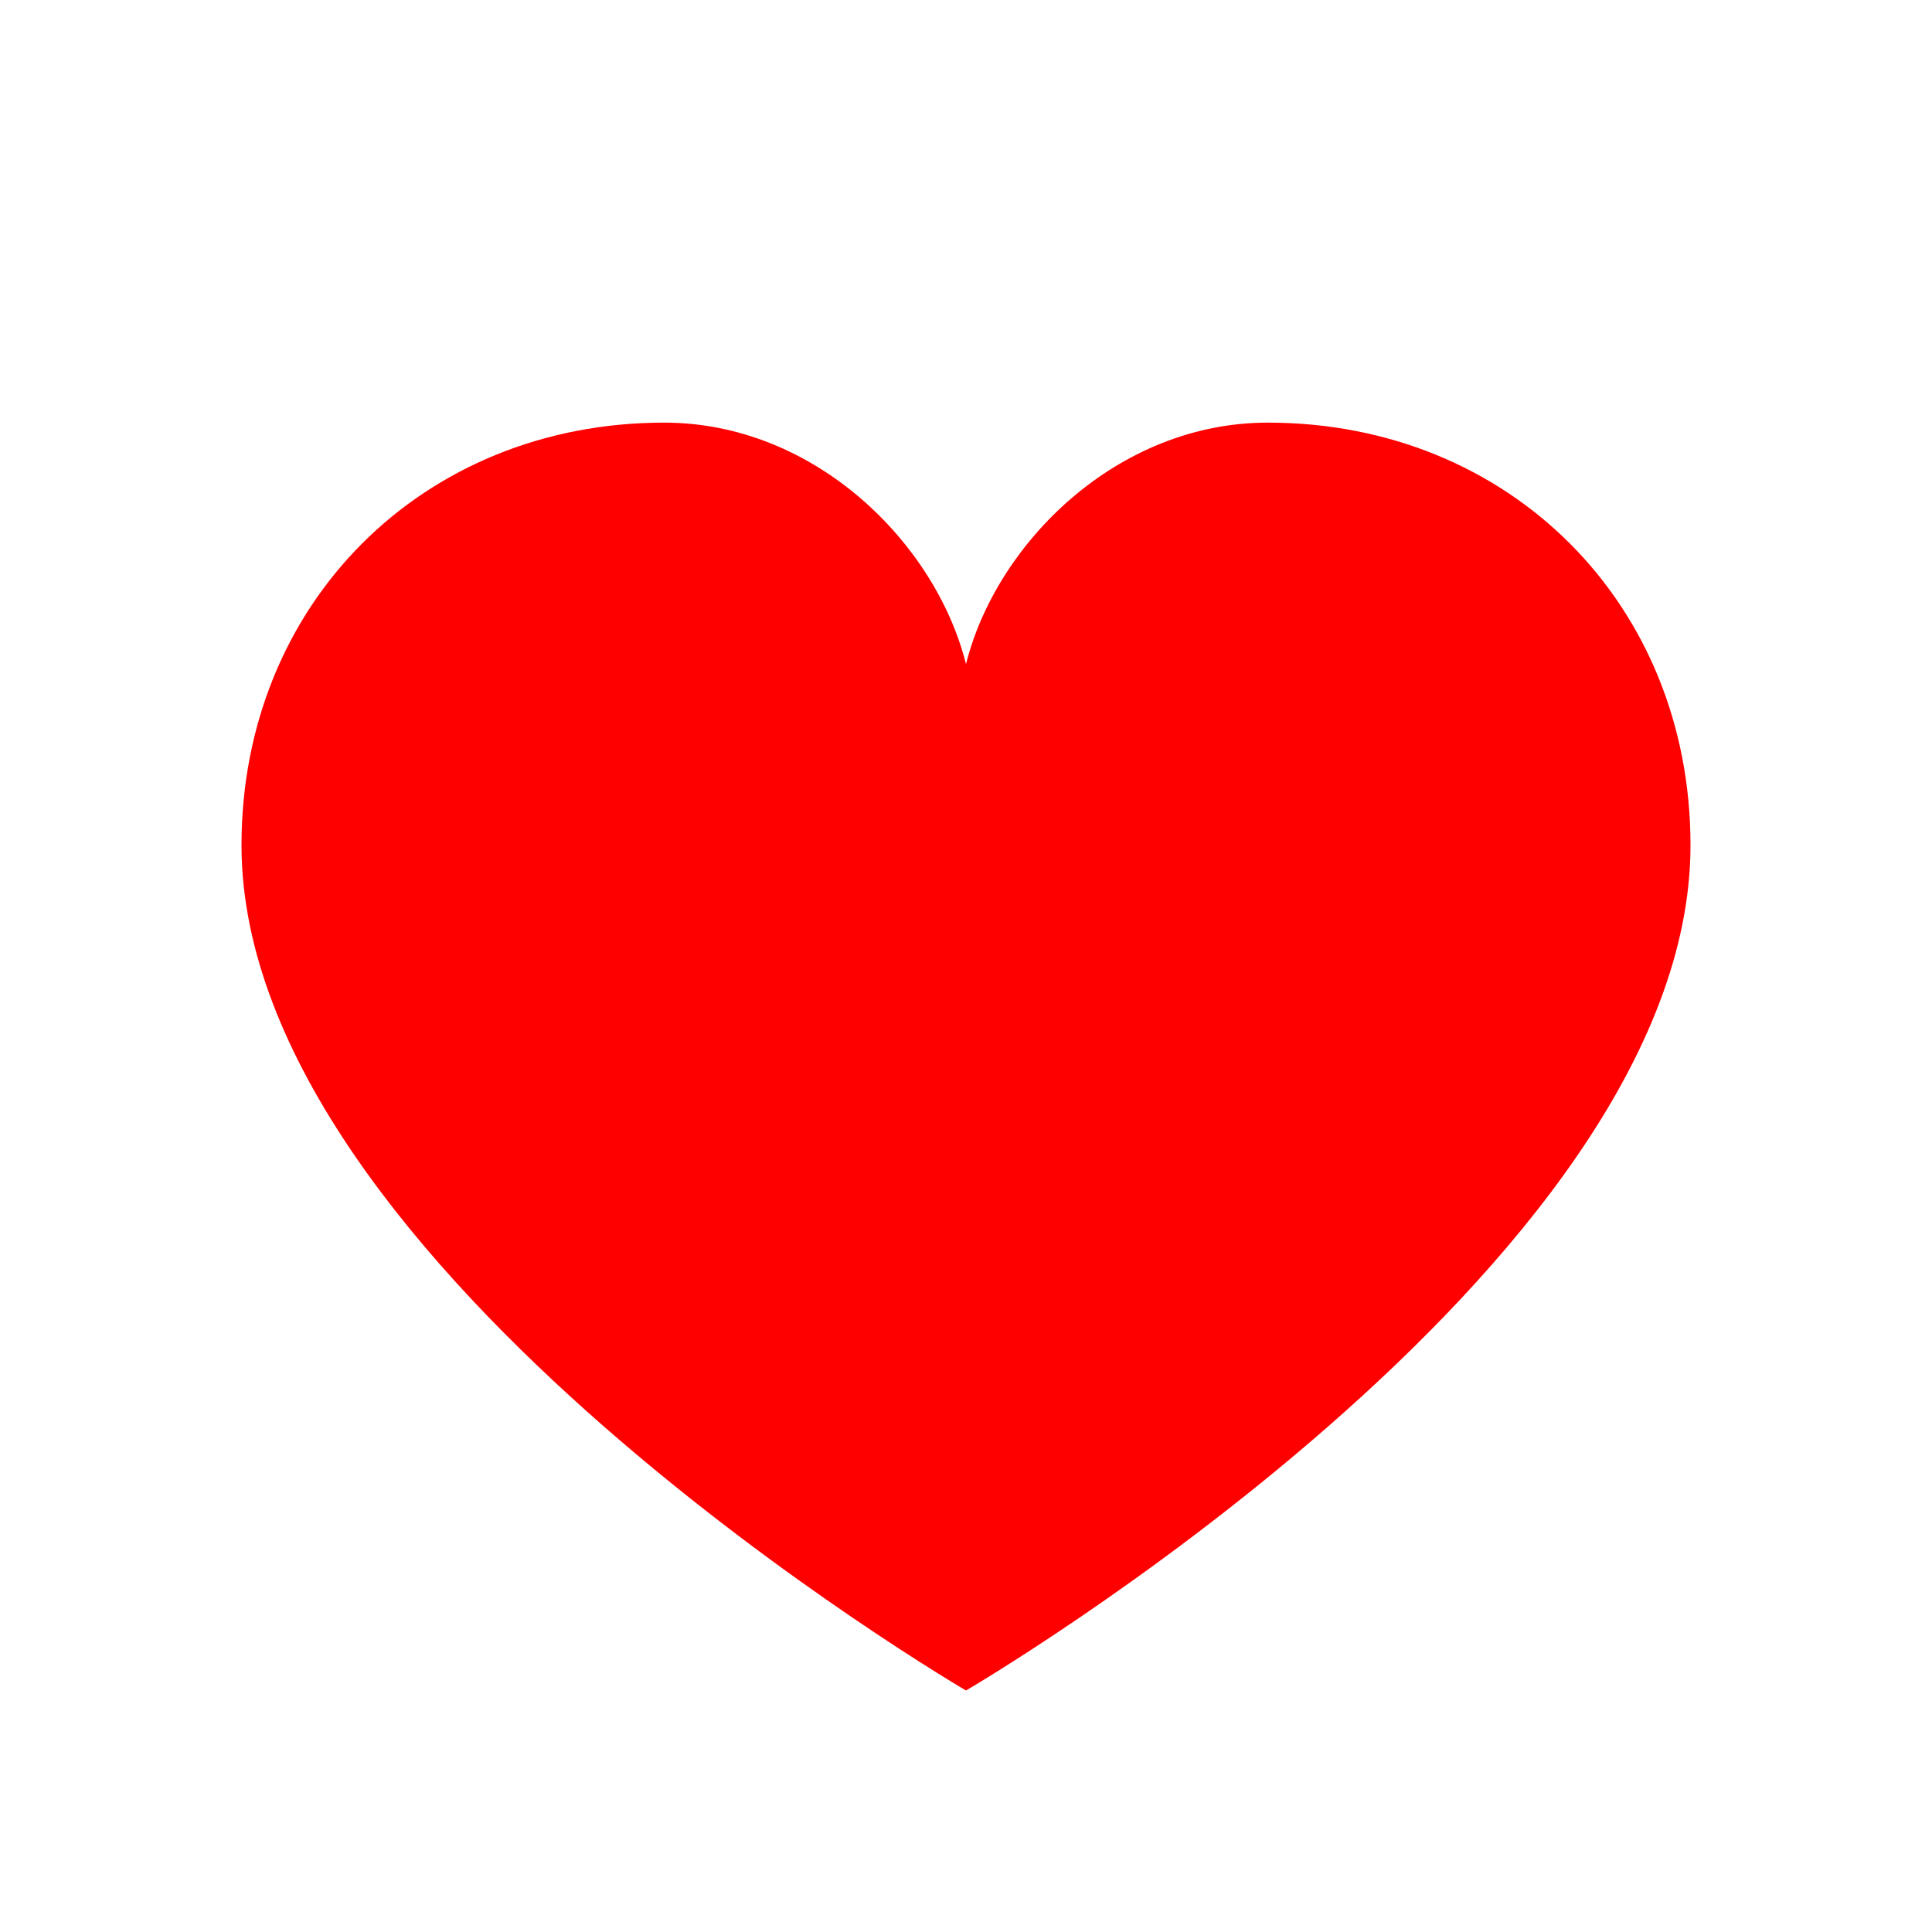 <svg xmlns="http://www.w3.org/2000/svg" xmlns:xlink="http://www.w3.org/1999/xlink" aria-hidden="true" role="img" class="iconify iconify--emojione" width="64" height="64" viewBox="0 0 64 64">
  <path fill="#FF0000" d="M32 56s24-14 24-28c0-8-6-14-14-14-5 0-9 4-10 8-1-4-5-8-10-8-8 0-14 6-14 14 0 14 24 28 24 28z"/>
</svg>
